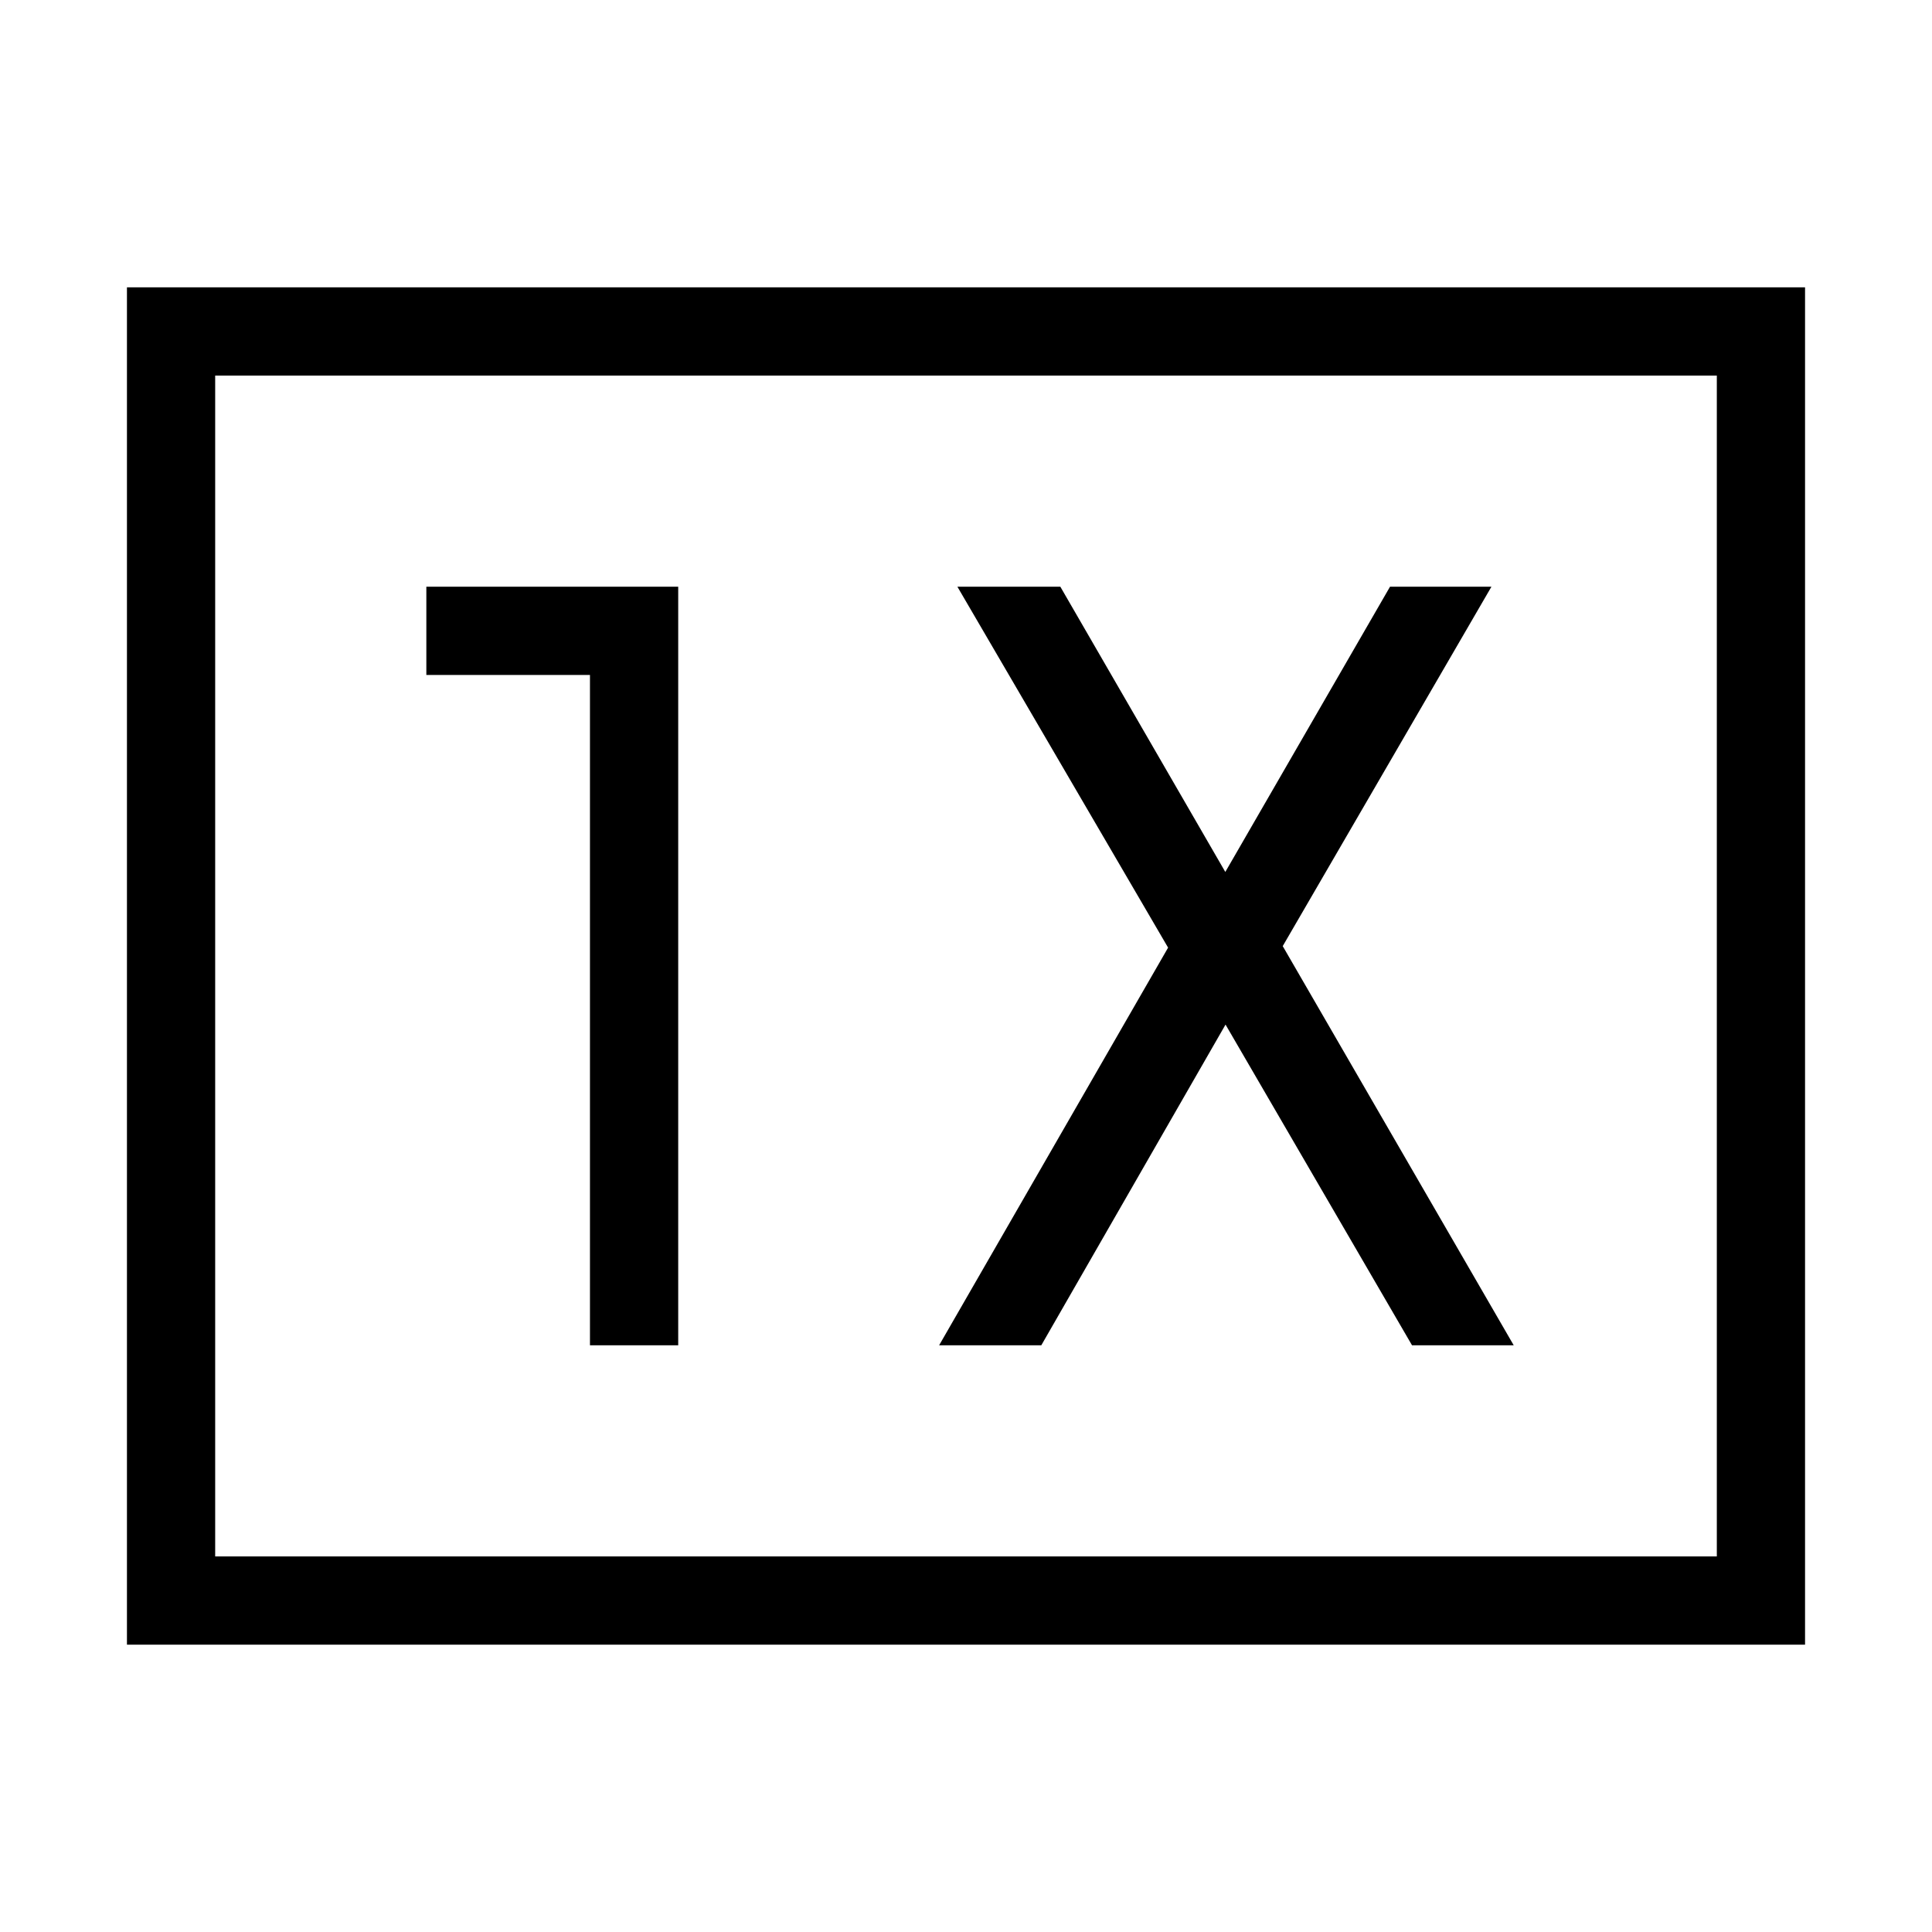 <svg xmlns="http://www.w3.org/2000/svg" height="48" viewBox="0 -960 960 960" width="48"><path d="M293.15-291.54H337v-376.92H211.85v43.84h81.3v333.08Zm173.5 0h50.77l91.54-159.35 92.66 159.35h50.53L637.38-489.88l103.7-178.58h-50.39l-81.84 141.73-81.97-141.73h-51.15l104.69 179.34-113.77 197.58ZM63.08-142.77v-674.46h833.84v674.46H63.08Zm43.84-43.85h746.16v-586.76H106.92v586.76Zm0 0v-586.76 586.76Z"/></svg>